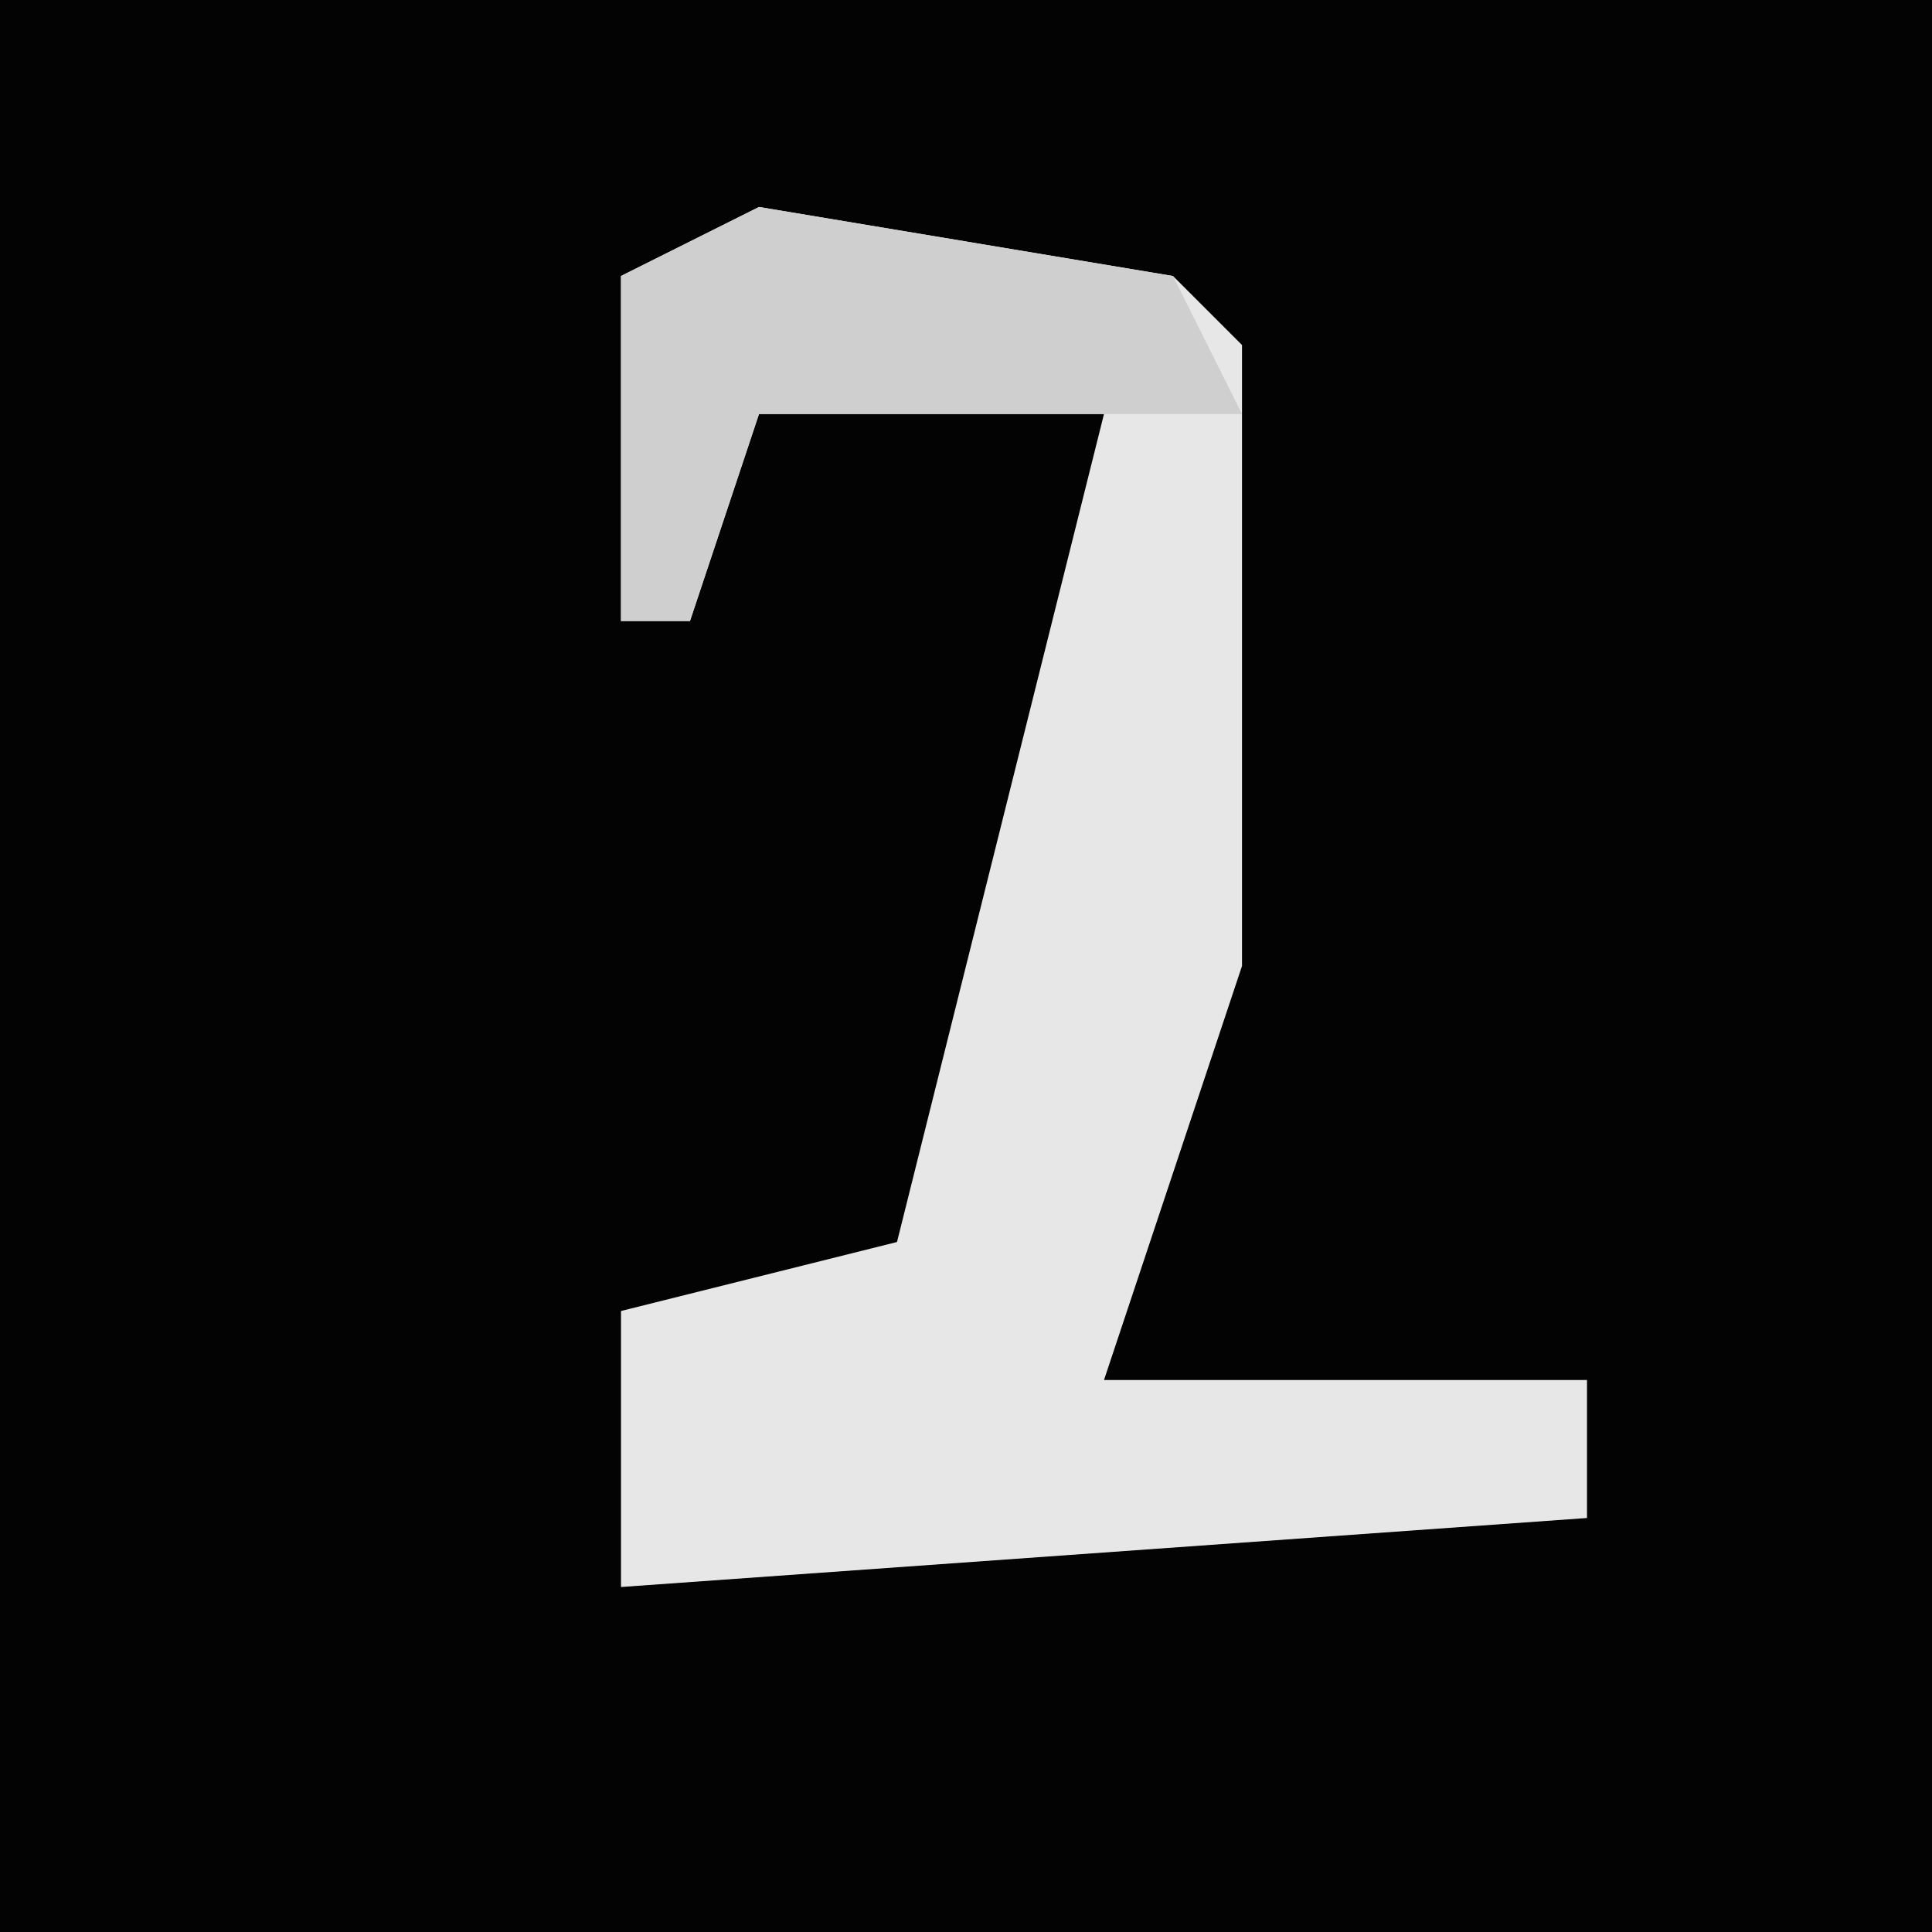 <?xml version="1.0" encoding="UTF-8"?>
<svg version="1.1" xmlns="http://www.w3.org/2000/svg" width="28" height="28">
<path d="M0,0 L28,0 L28,28 L0,28 Z " fill="#030303" transform="translate(0,0)"/>
<path d="M0,0 L6,1 L7,2 L7,11 L5,17 L12,17 L12,19 L-2,20 L-2,16 L2,15 L5,3 L0,3 L-1,6 L-2,6 L-2,1 Z " fill="#E7E7E7" transform="translate(11,3)"/>
<path d="M0,0 L6,1 L7,3 L0,3 L-1,6 L-2,6 L-2,1 Z " fill="#CFCFCF" transform="translate(11,3)"/>
</svg>
